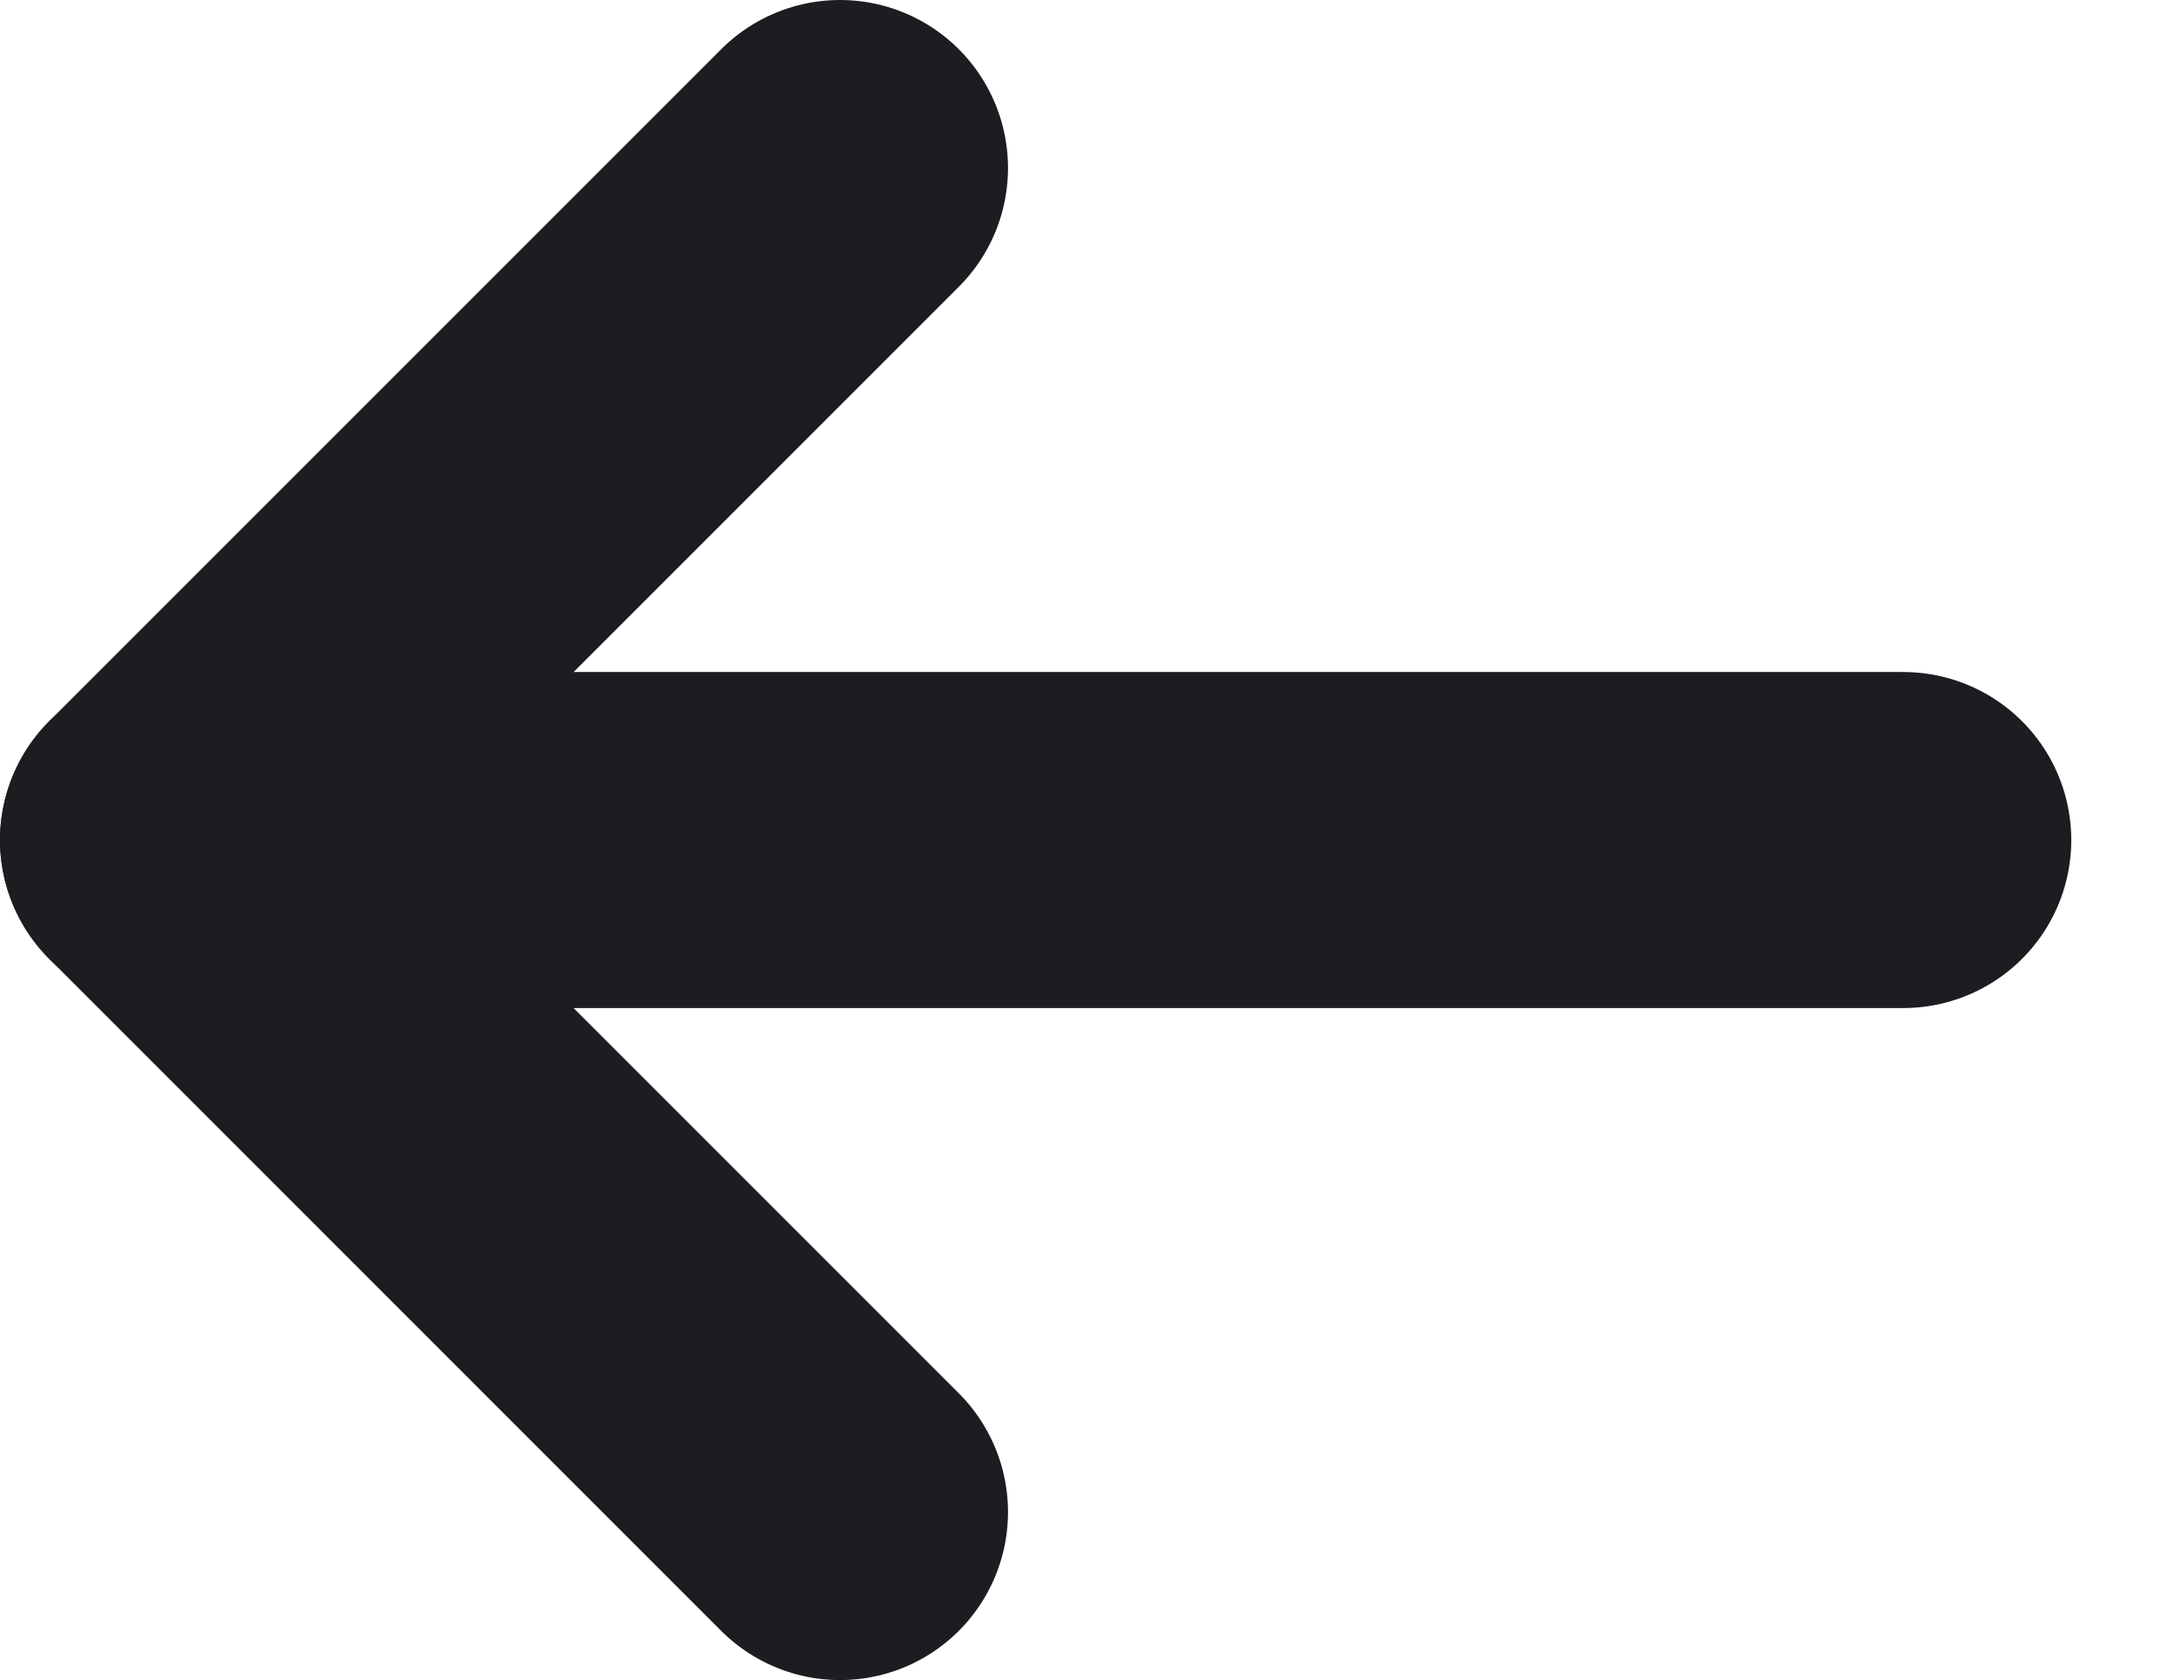 <svg width="13" height="10" viewBox="0 0 13 10" fill="none" xmlns="http://www.w3.org/2000/svg">
<path d="M5 9L1 5L5 1" stroke="#1B1D21" stroke-width="2" stroke-linecap="round" stroke-linejoin="round"/>
<path d="M1 5L11.329 5" stroke="#1B1D21" stroke-width="2" stroke-linecap="round" stroke-linejoin="round"/>
</svg>
